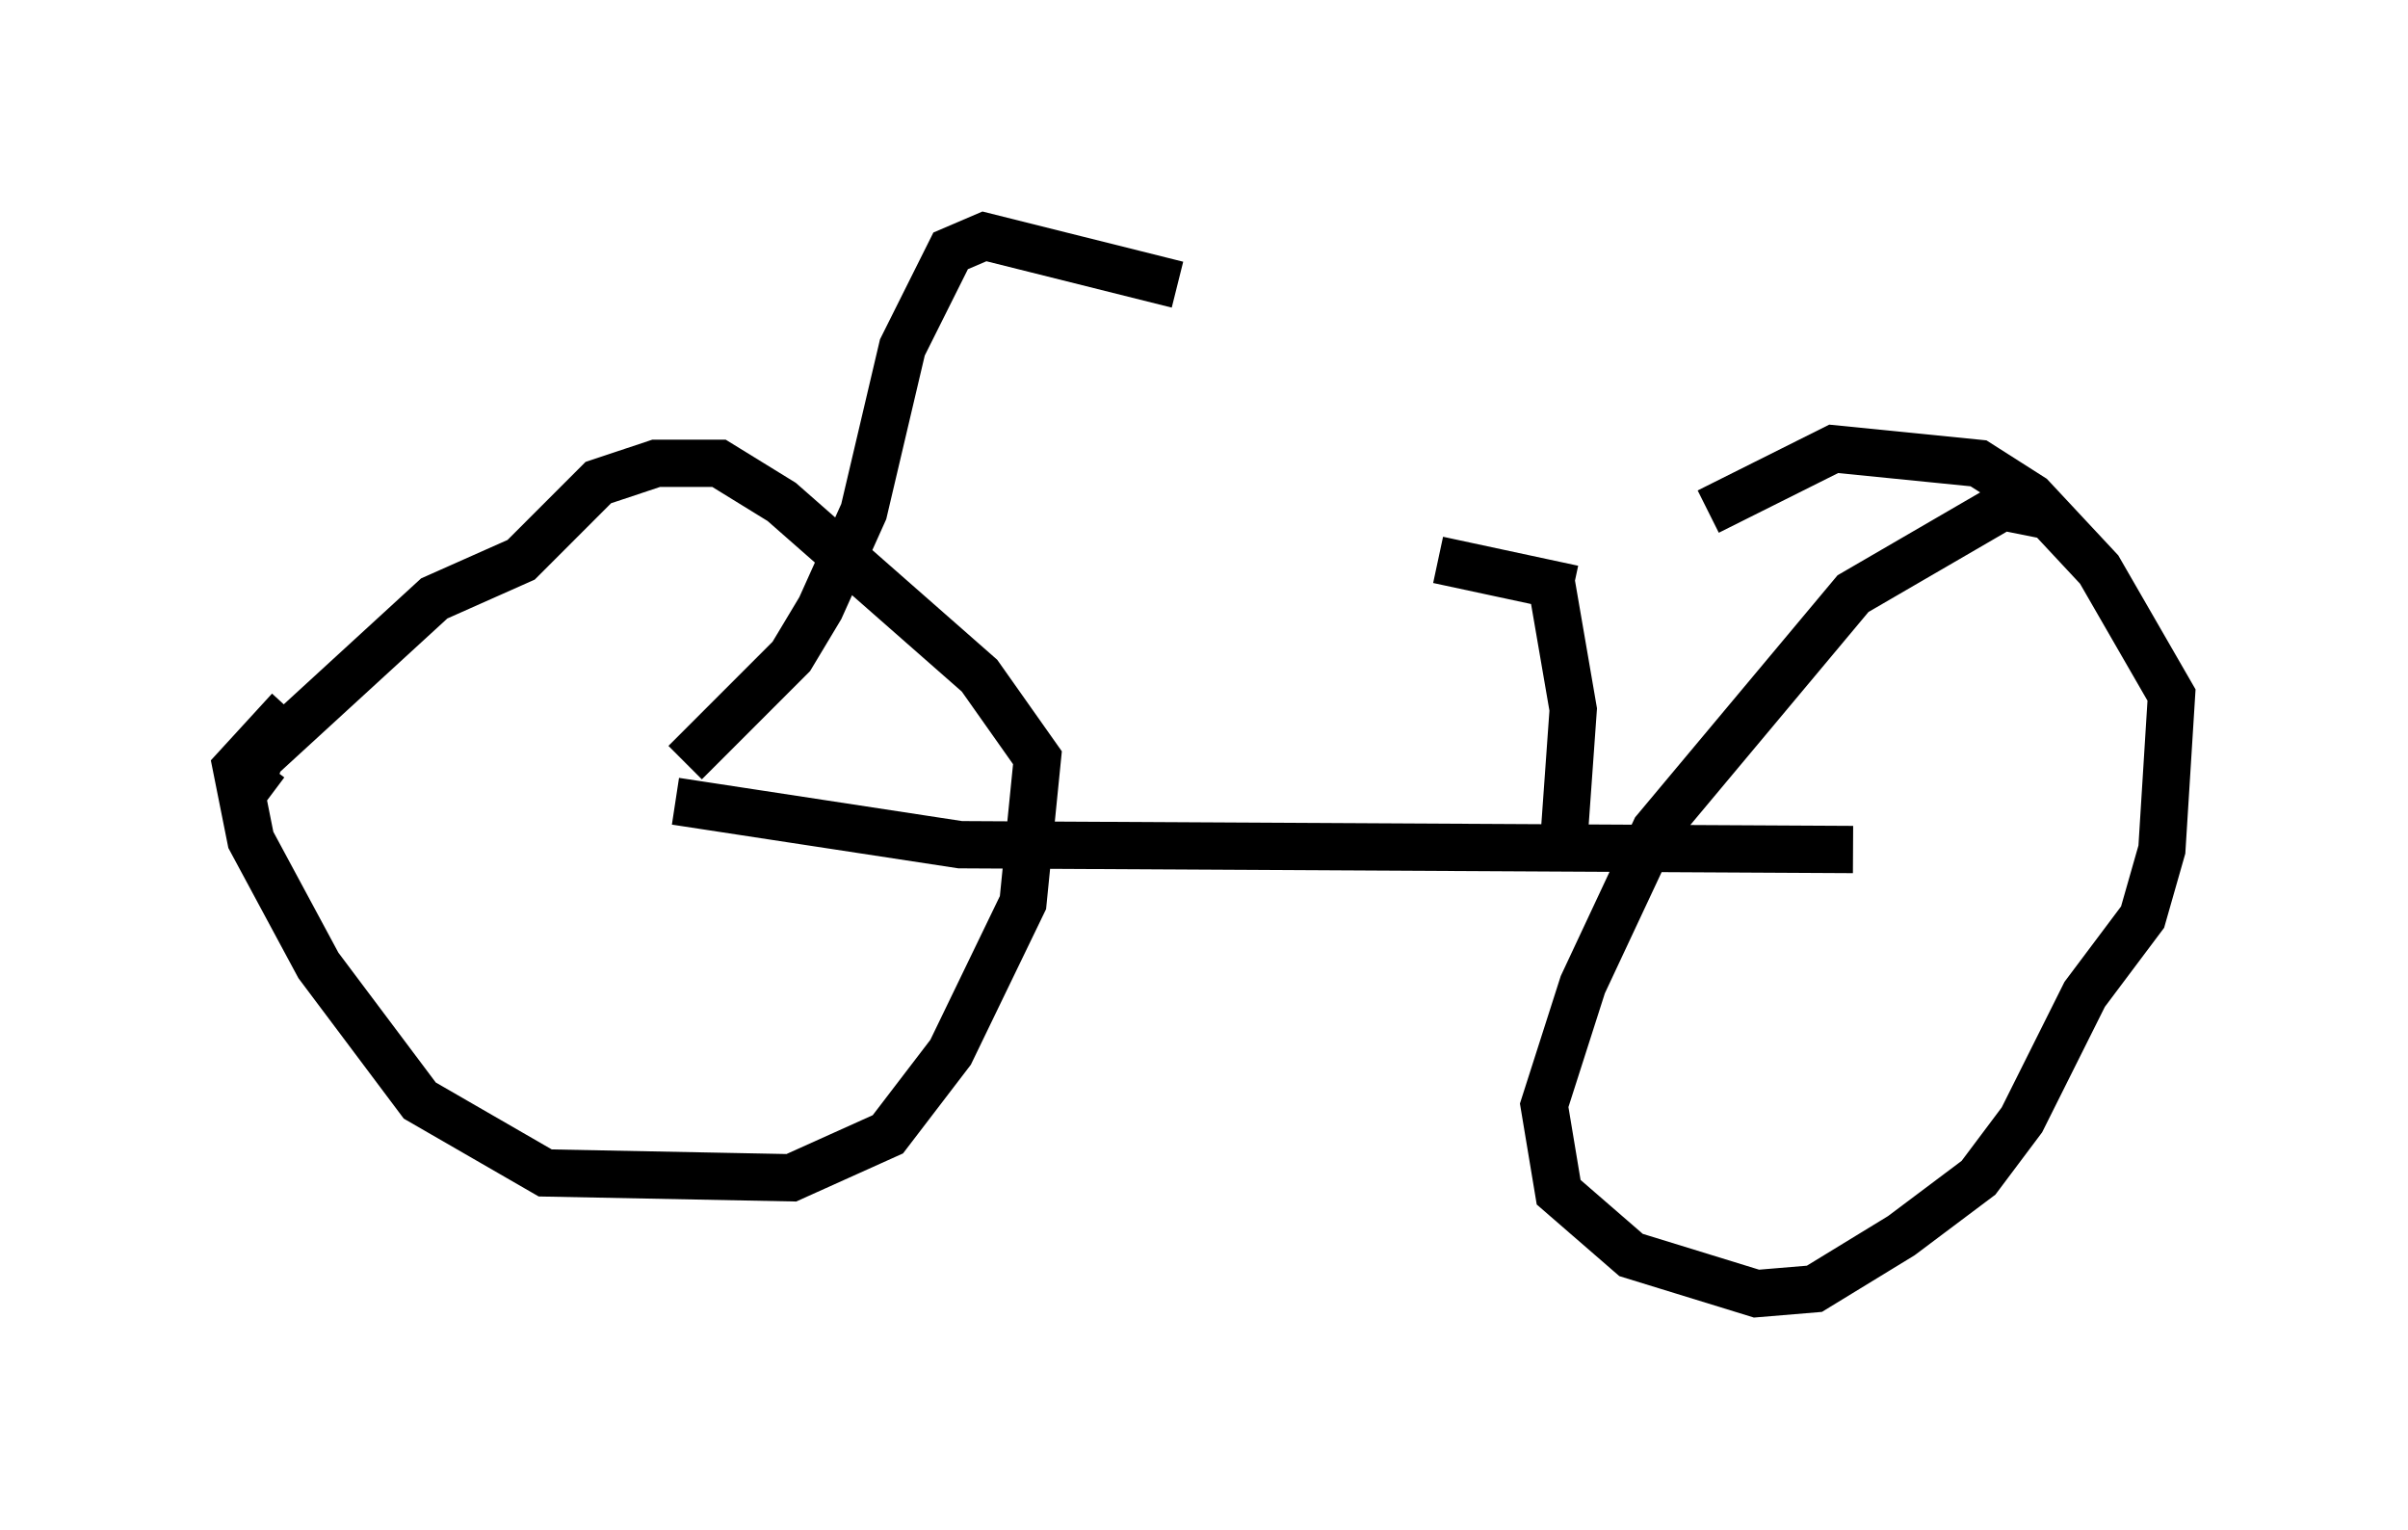 <?xml version="1.0" encoding="utf-8" ?>
<svg baseProfile="full" height="32.356" version="1.1" width="50.936" xmlns="http://www.w3.org/2000/svg" xmlns:ev="http://www.w3.org/2001/xml-events" xmlns:xlink="http://www.w3.org/1999/xlink"><defs /><rect fill="white" height="32.356" width="50.936" x="0" y="0" /><path d="M8.165, 14.188 m-2.042, 0.817 l-1.123, 1.225 0.306, 1.531 l1.429, 2.654 2.144, 2.858 l2.654, 1.531 5.206, 0.102 l2.042, -0.919 1.327, -1.735 l1.531, -3.165 0.306, -3.063 l-1.225, -1.735 -4.185, -3.675 l-1.327, -0.817 -1.327, 0.0 l-1.225, 0.408 -1.633, 1.633 l-1.838, 0.817 -3.675, 3.369 l-0.204, 0.51 0.408, 0.306 m37.669, -5.921 l-1.021, -0.204 -3.165, 1.838 l-4.185, 5.002 -1.531, 3.267 l-0.817, 2.552 0.306, 1.838 l1.531, 1.327 2.654, 0.817 l1.225, -0.102 1.838, -1.123 l1.633, -1.225 0.919, -1.225 l1.327, -2.654 1.225, -1.633 l0.408, -1.429 0.204, -3.267 l-1.531, -2.654 -1.429, -1.531 l-1.123, -0.715 -3.063, -0.306 l-2.654, 1.327 m-21.846, 6.125 l6.023, 0.919 18.886, 0.102 m-24.704, -1.838 l2.246, -2.246 0.613, -1.021 l0.919, -2.042 0.817, -3.471 l1.021, -2.042 0.715, -0.306 l4.083, 1.021 m8.167, 11.842 l0.204, -2.858 -0.51, -2.96 m-2.348, -0.204 l2.858, 0.613 " fill="none" stroke="black" stroke-width="1" /></svg>